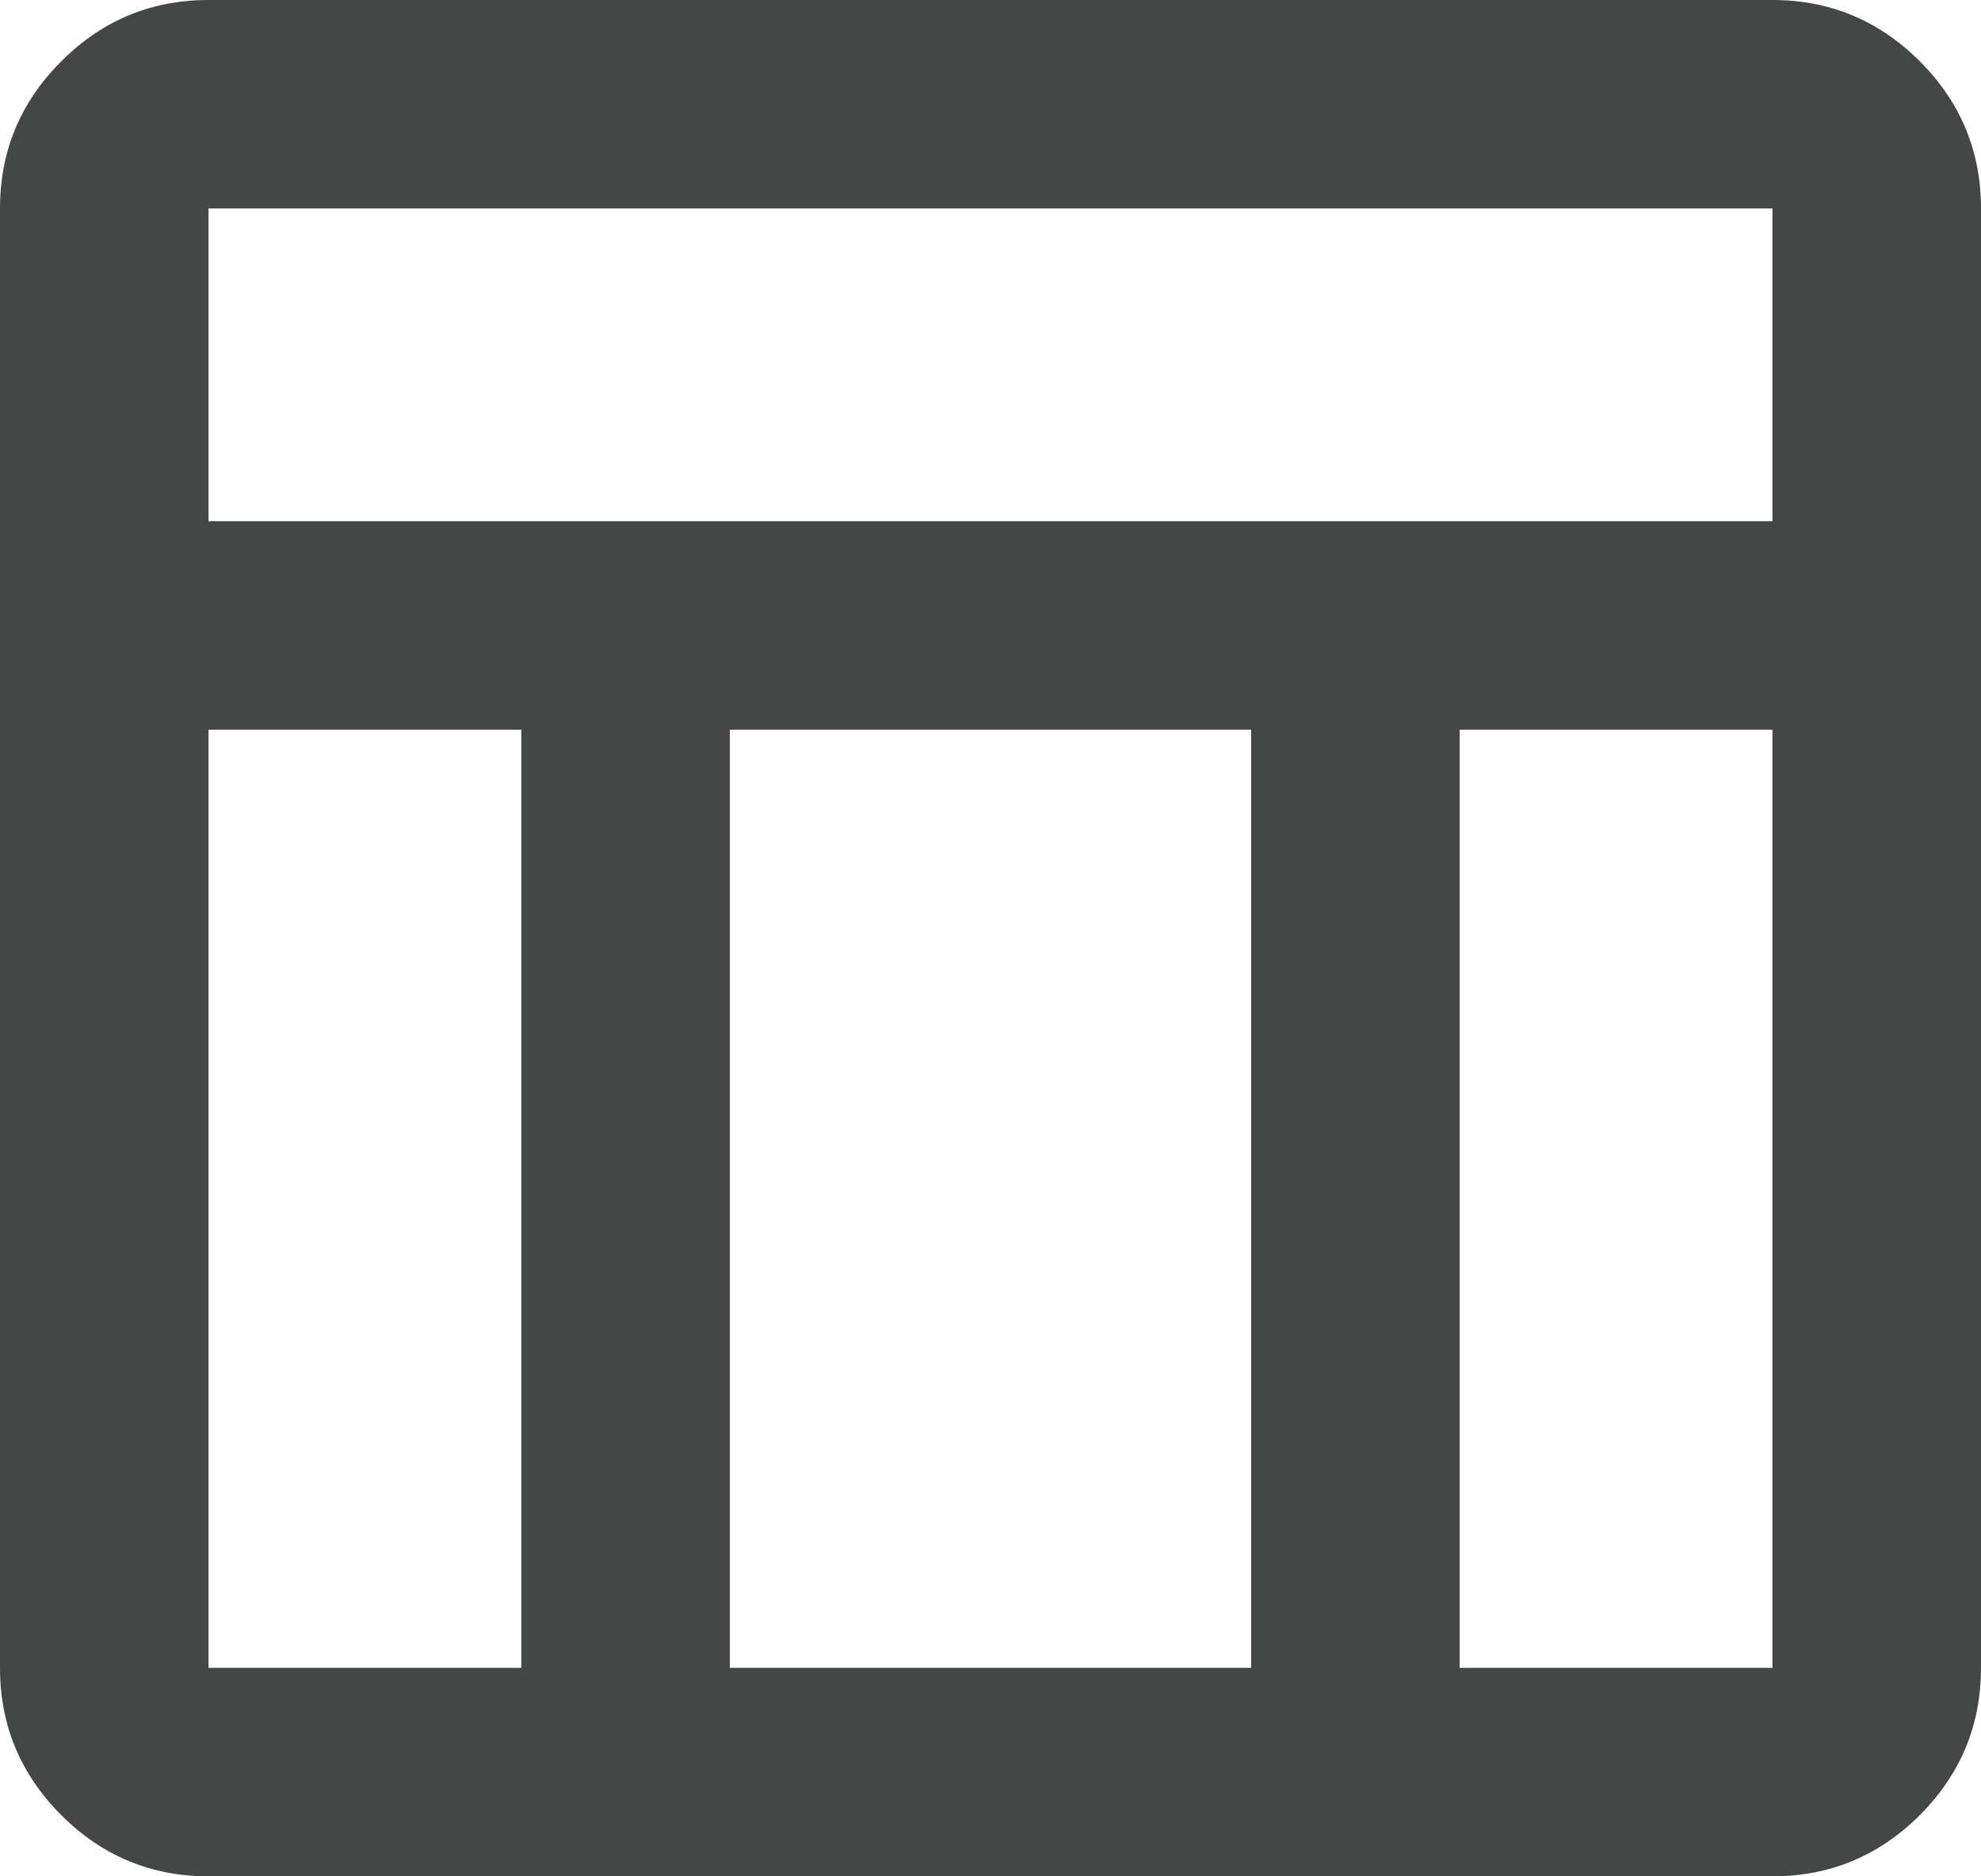 <svg width="19" height="18" viewBox="0 0 19 18" fill="none" xmlns="http://www.w3.org/2000/svg">
<path d="M17 18H2C1.45 18 0.979 17.804 0.588 17.413C0.196 17.021 0 16.55 0 16V2C0 1.45 0.196 0.979 0.588 0.588C0.979 0.196 1.45 0 2 0H17C17.55 0 18.021 0.196 18.413 0.588C18.804 0.979 19 1.45 19 2V16C19 16.55 18.804 17.021 18.413 17.413C18.021 17.804 17.55 18 17 18ZM2 5H17V2H2V5ZM5 7H2V16H5V7ZM14 7V16H17V7H14ZM12 7H7V16H12V7Z" fill="#444746"/>
</svg>
